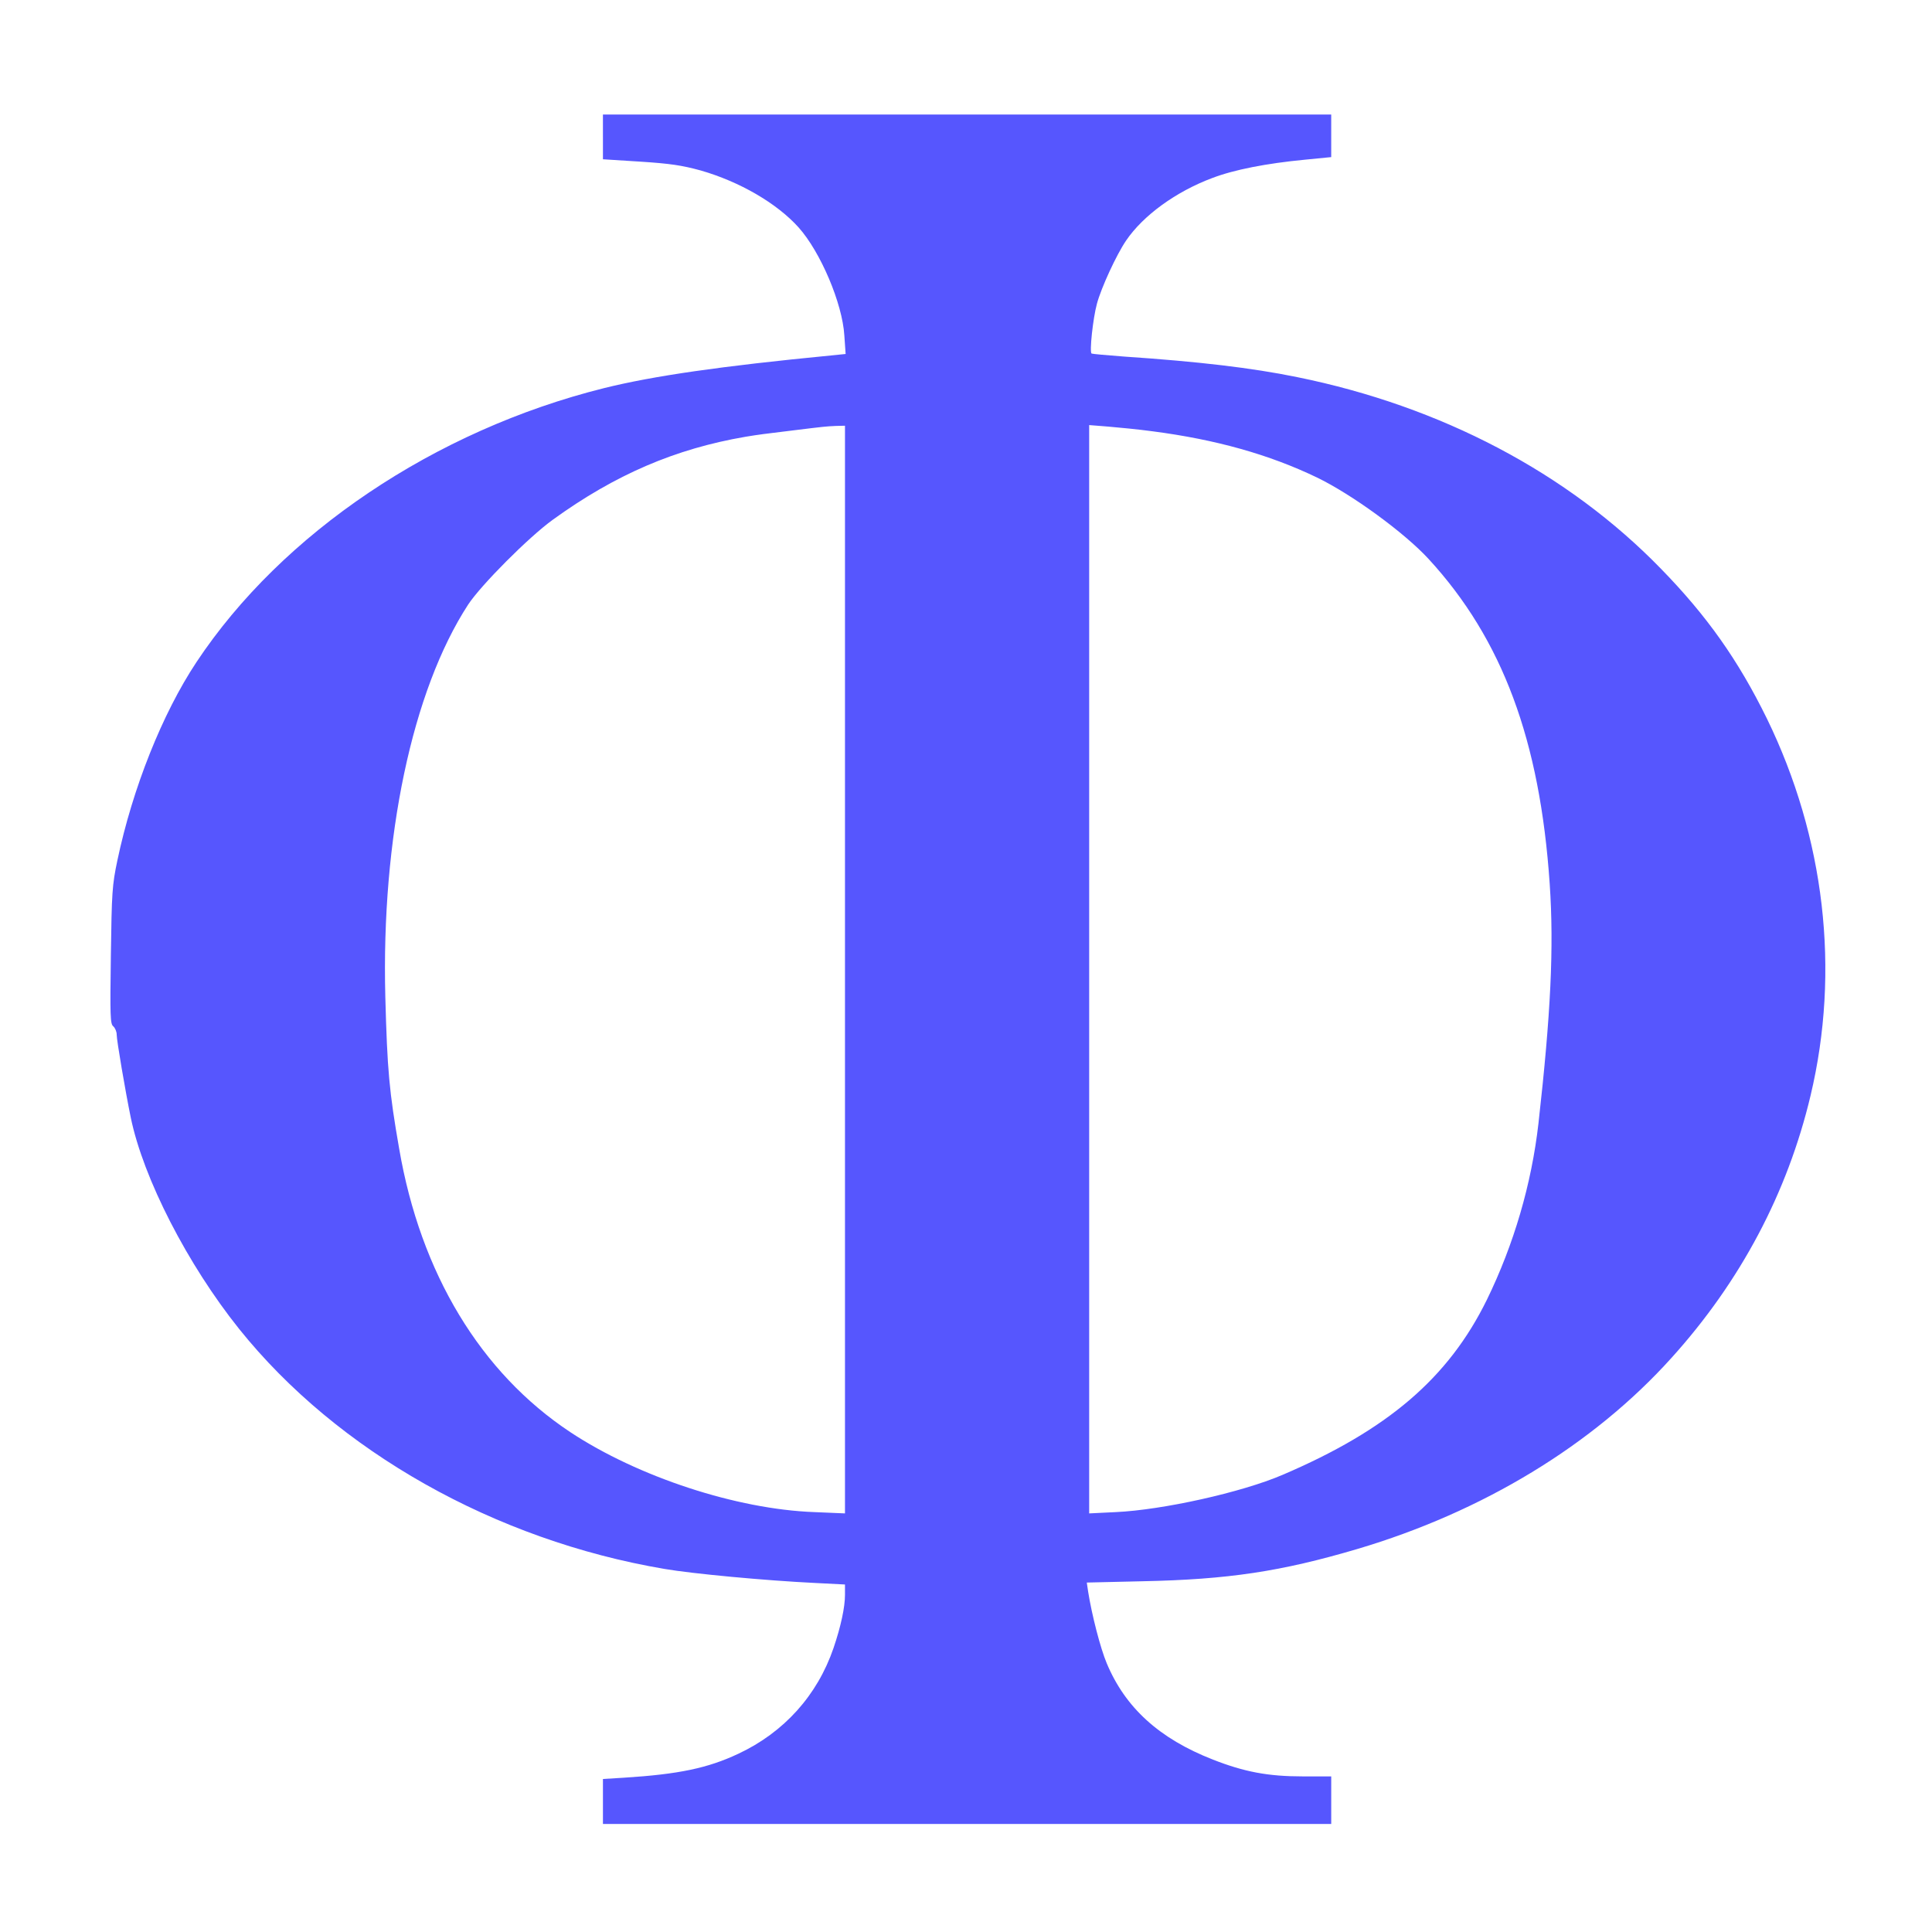 <?xml version="1.0" standalone="no"?>
<!DOCTYPE svg PUBLIC "-//W3C//DTD SVG 20010904//EN"
 "http://www.w3.org/TR/2001/REC-SVG-20010904/DTD/svg10.dtd">
<svg version="1.0" xmlns="http://www.w3.org/2000/svg"
 width="894pt" height="894pt" viewBox="0 0 894 894"
 preserveAspectRatio="xMidYMid meet">

<g transform="translate(0,894) scale(0.1,-0.1)"
fill="#5656FE" stroke="none">
<path d="M2790 8307 l0 -104 173 -11 c139 -9 192 -17 280 -41 180 -52 351
-151 452 -263 102 -114 203 -352 212 -500 l6 -86 -69 -7 c-505 -49 -819 -94
-1049 -151 -782 -195 -1490 -671 -1886 -1268 -158 -238 -296 -585 -366 -918
-24 -114 -26 -147 -30 -439 -4 -279 -3 -317 11 -328 9 -8 16 -25 16 -39 0 -27
40 -261 65 -383 58 -282 264 -682 502 -979 454 -566 1183 -977 1968 -1110 127
-22 468 -54 698 -65 l137 -7 0 -48 c0 -57 -19 -146 -53 -246 -75 -219 -229
-390 -440 -489 -142 -67 -277 -95 -529 -111 l-98 -6 0 -104 0 -104 1685 0
1685 0 0 110 0 110 -132 0 c-161 0 -271 21 -416 78 -248 97 -405 240 -491 446
-29 69 -69 224 -86 332 l-6 41 258 6 c395 8 641 45 993 149 581 172 1092 482
1454 884 320 354 537 764 644 1214 138 579 66 1195 -202 1745 -132 269 -277
475 -491 694 -431 443 -1017 751 -1683 886 -210 43 -458 72 -800 95 -79 6
-147 12 -151 14 -10 7 6 161 25 231 20 74 90 226 135 292 79 116 230 226 398
289 102 39 252 68 429 85 l122 12 0 98 0 99 -1685 0 -1685 0 0 -103z m1120
-3853 l0 -2517 -142 6 c-359 13 -816 163 -1129 370 -415 275 -693 735 -792
1312 -46 264 -55 363 -64 702 -19 737 124 1416 383 1815 60 91 280 312 392
393 289 209 566 328 892 384 68 11 77 12 225 30 138 17 147 18 193 20 l42 1 0
-2516z m1425 2490 c291 -38 538 -107 760 -214 161 -78 404 -255 516 -377 341
-371 515 -839 560 -1503 20 -295 5 -601 -52 -1108 -32 -281 -114 -561 -239
-817 -178 -362 -459 -602 -946 -810 -189 -81 -554 -162 -771 -172 l-123 -6 0
2518 0 2518 88 -7 c48 -4 141 -13 207 -22z"/>
</g>
</svg>
